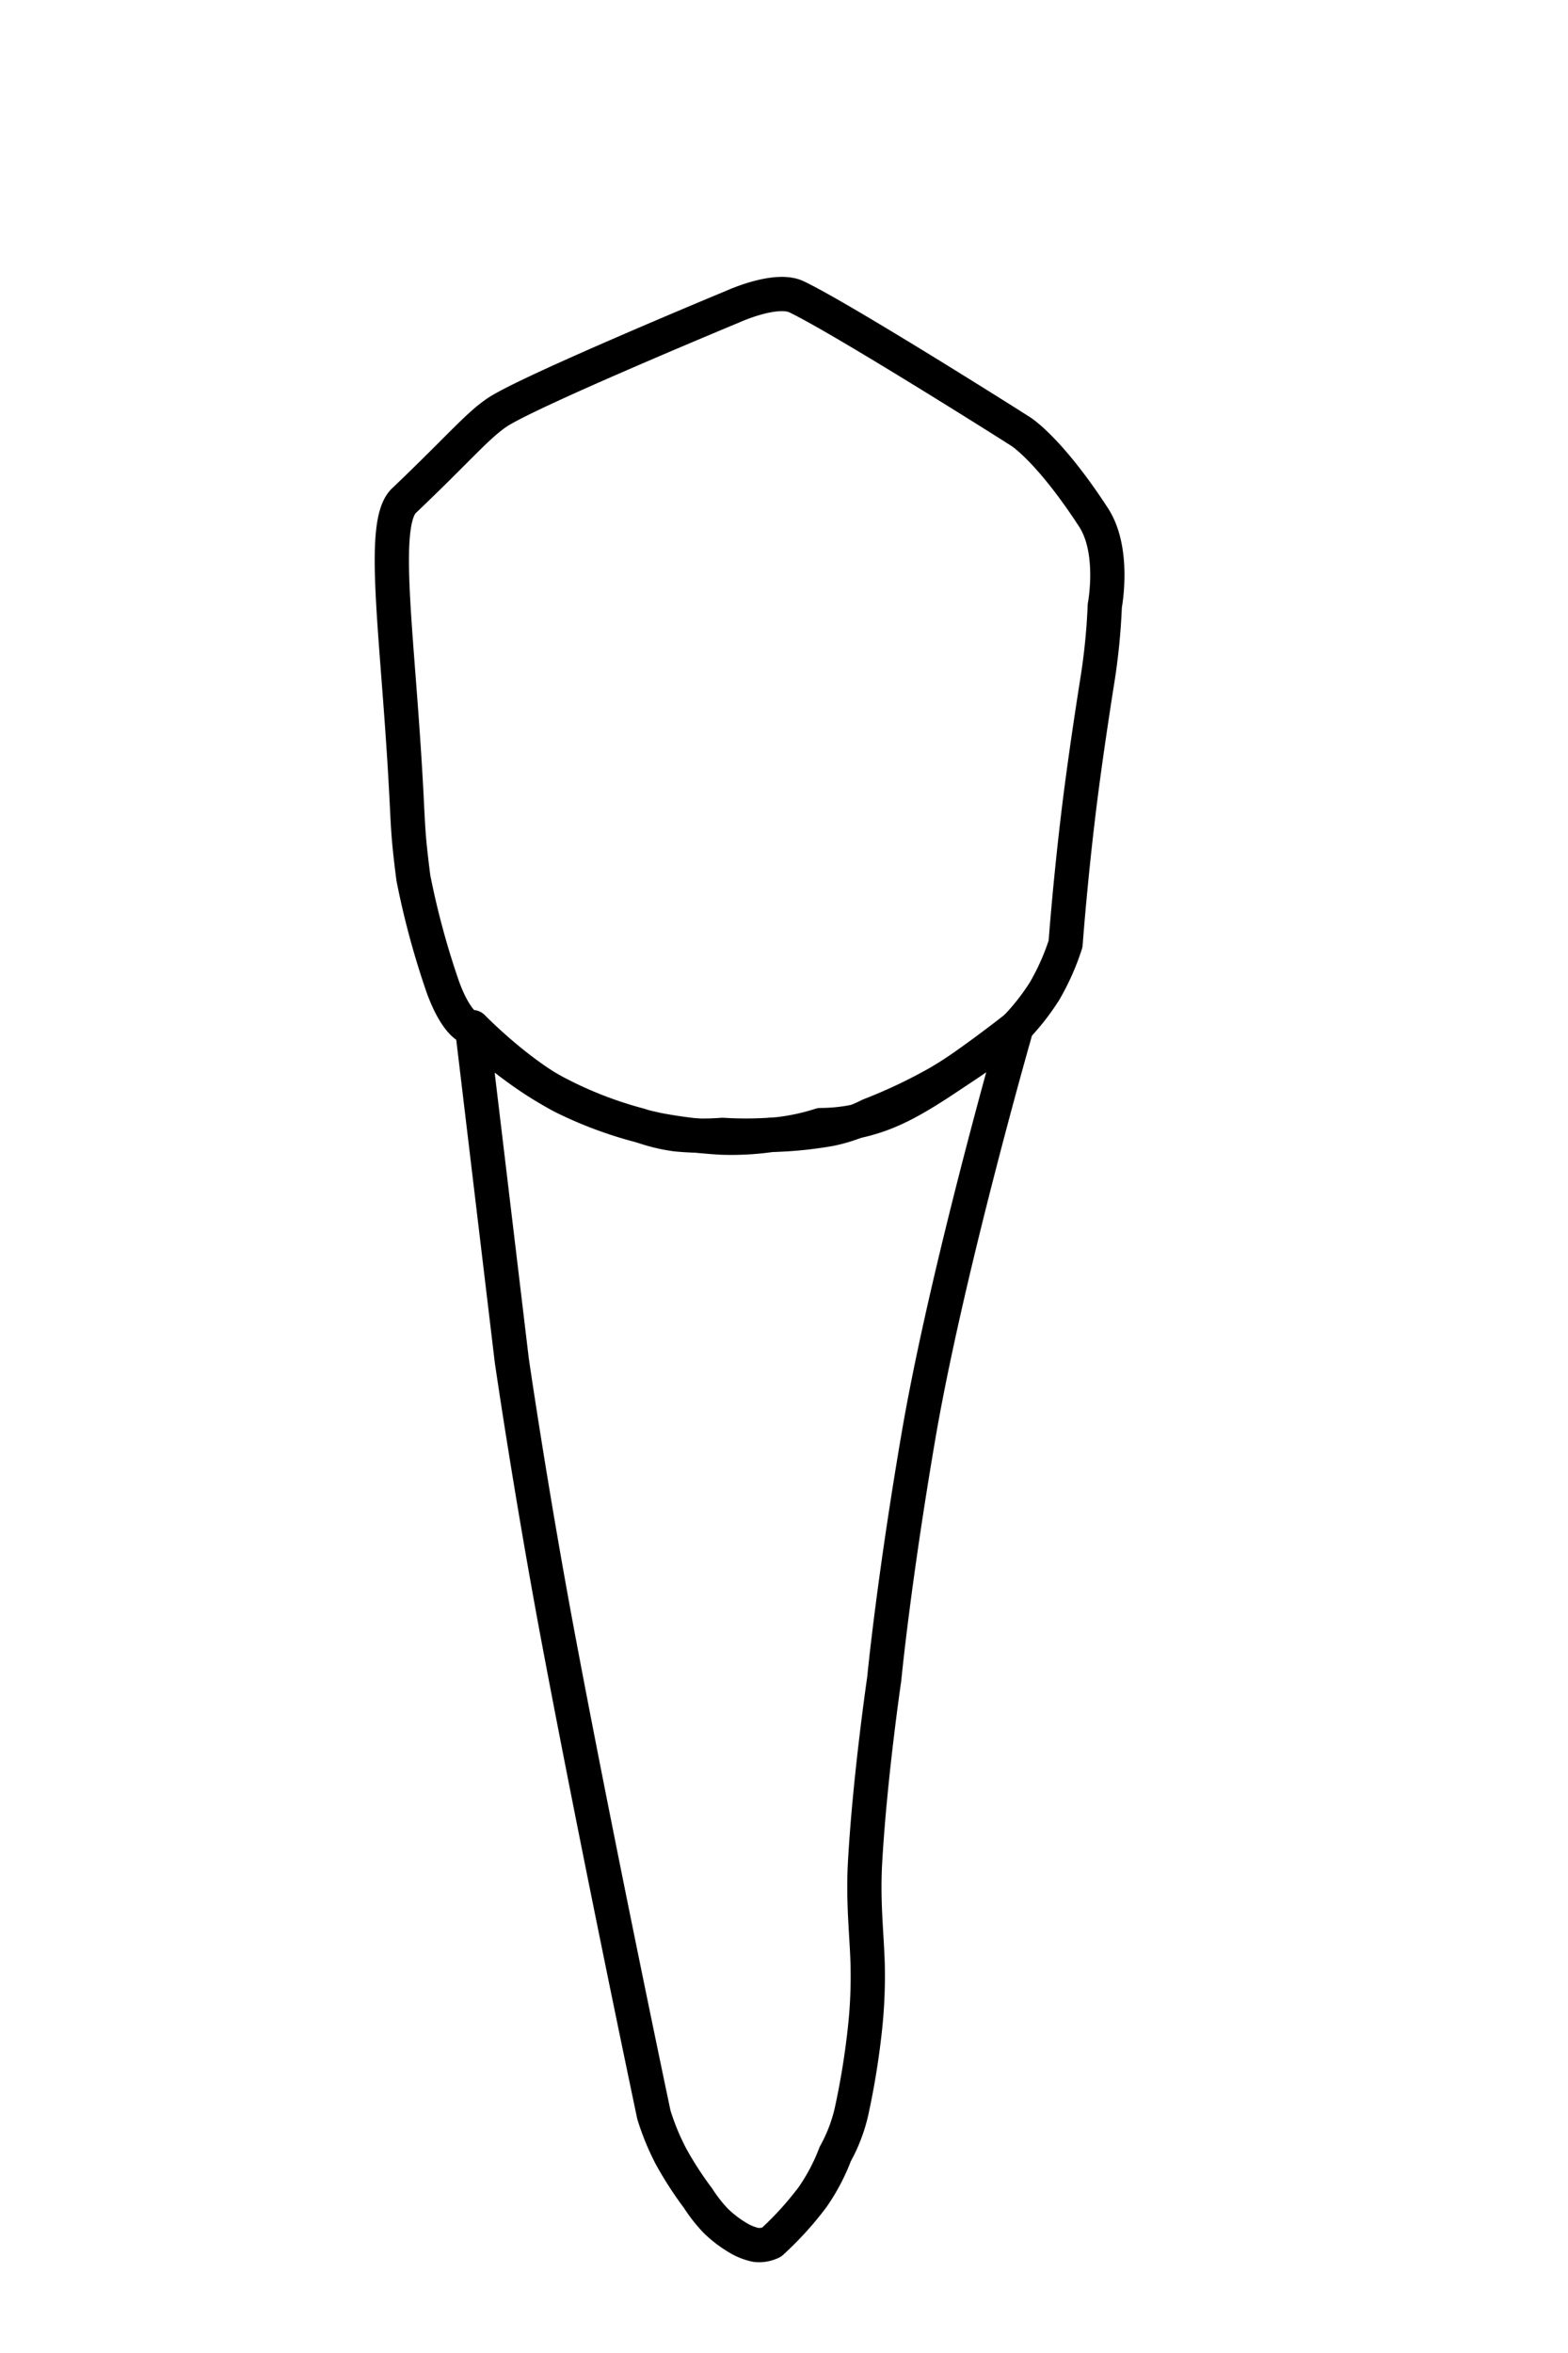 <svg id="t-kid-7-3" xmlns="http://www.w3.org/2000/svg" width="320" height="480" viewBox="0 0 320 480">
<defs>
    <style>
      .cls-1 {
        fill: none;
        stroke: #000;
        stroke-linecap: round;
        stroke-linejoin: round;
        stroke-width: 6.99px;
        fill-rule: evenodd;
      }
    </style>
  </defs>
  <path id="t-3-4-b_копия" data-name="t-3-4-b копия" class="cls-1" d="M96.441,209.523c-0.583.607-3.347-.842-6-8a166.745,166.745,0,0,1-6.078-22.417c-1.413-11.056-.92-10.012-1.924-25.56-1.763-27.316-4.546-47.086,0-51.41,10.988-10.453,14.911-15.232,19-17.993,6.394-4.313,48.01-21.554,48.01-21.554s8.833-4.077,13.114-2.038c9.392,4.473,45.848,27.5,45.9,27.59,0,0,5.815,3.716,14.717,17.424,4.441,6.839,2.287,17.995,2.287,17.995a130.037,130.037,0,0,1-1.574,15.6c-1.031,6.534-2.2,14.346-3.184,21.857-2.162,16.561-3.244,31.515-3.244,31.515a48.588,48.588,0,0,1-4.294,9.657,47.418,47.418,0,0,1-6.708,8.335,135.913,135.913,0,0,1-14.671,10.18,105.886,105.886,0,0,1-14.336,6.812,31.332,31.332,0,0,1-8.115,2.821,79.772,79.772,0,0,1-11.889,1.177,57.778,57.778,0,0,1-10.233.555,101.1,101.1,0,0,1-12.772-1.554,81.867,81.867,0,0,1-19.126-6.559C105.862,219.228,96.441,209.523,96.441,209.523Z"/>
  <path id="t-3-4-t_копия" data-name="t-3-4-t копия" class="cls-1" d="M150.453,456.407a23.742,23.742,0,0,1-4.469-3.466,30.7,30.7,0,0,1-3.533-4.53,72.251,72.251,0,0,1-5.529-8.548,50.921,50.921,0,0,1-3.473-8.444S122.4,379.1,114.134,335.228c-5.78-30.676-9.691-57.737-9.691-57.737l-8-66.968s8.328,7.532,15.524,11.55a80.949,80.949,0,0,0,18.483,7.441,34.336,34.336,0,0,0,7.525,1.884,54.441,54.441,0,0,0,9.479.115,77.981,77.981,0,0,0,11.305-.13,44.439,44.439,0,0,0,8.7-1.869,36.235,36.235,0,0,0,15.326-3.46c9.126-4.169,24.683-16.531,24.683-16.531S193.238,259,187.409,293.147c-5.129,30.056-6.95,49.314-6.95,49.314s-2.948,20.047-3.921,37.548c-0.475,8.54.473,15.546,0.553,21.684a99.951,99.951,0,0,1-.633,12.734,158.182,158.182,0,0,1-2.714,16.466,32.907,32.907,0,0,1-3.287,8.522,40.548,40.548,0,0,1-4.642,8.807,66.608,66.608,0,0,1-8.361,9.185,5.852,5.852,0,0,1-3.129.552A11.676,11.676,0,0,1,150.453,456.407Z"/>
</svg>
